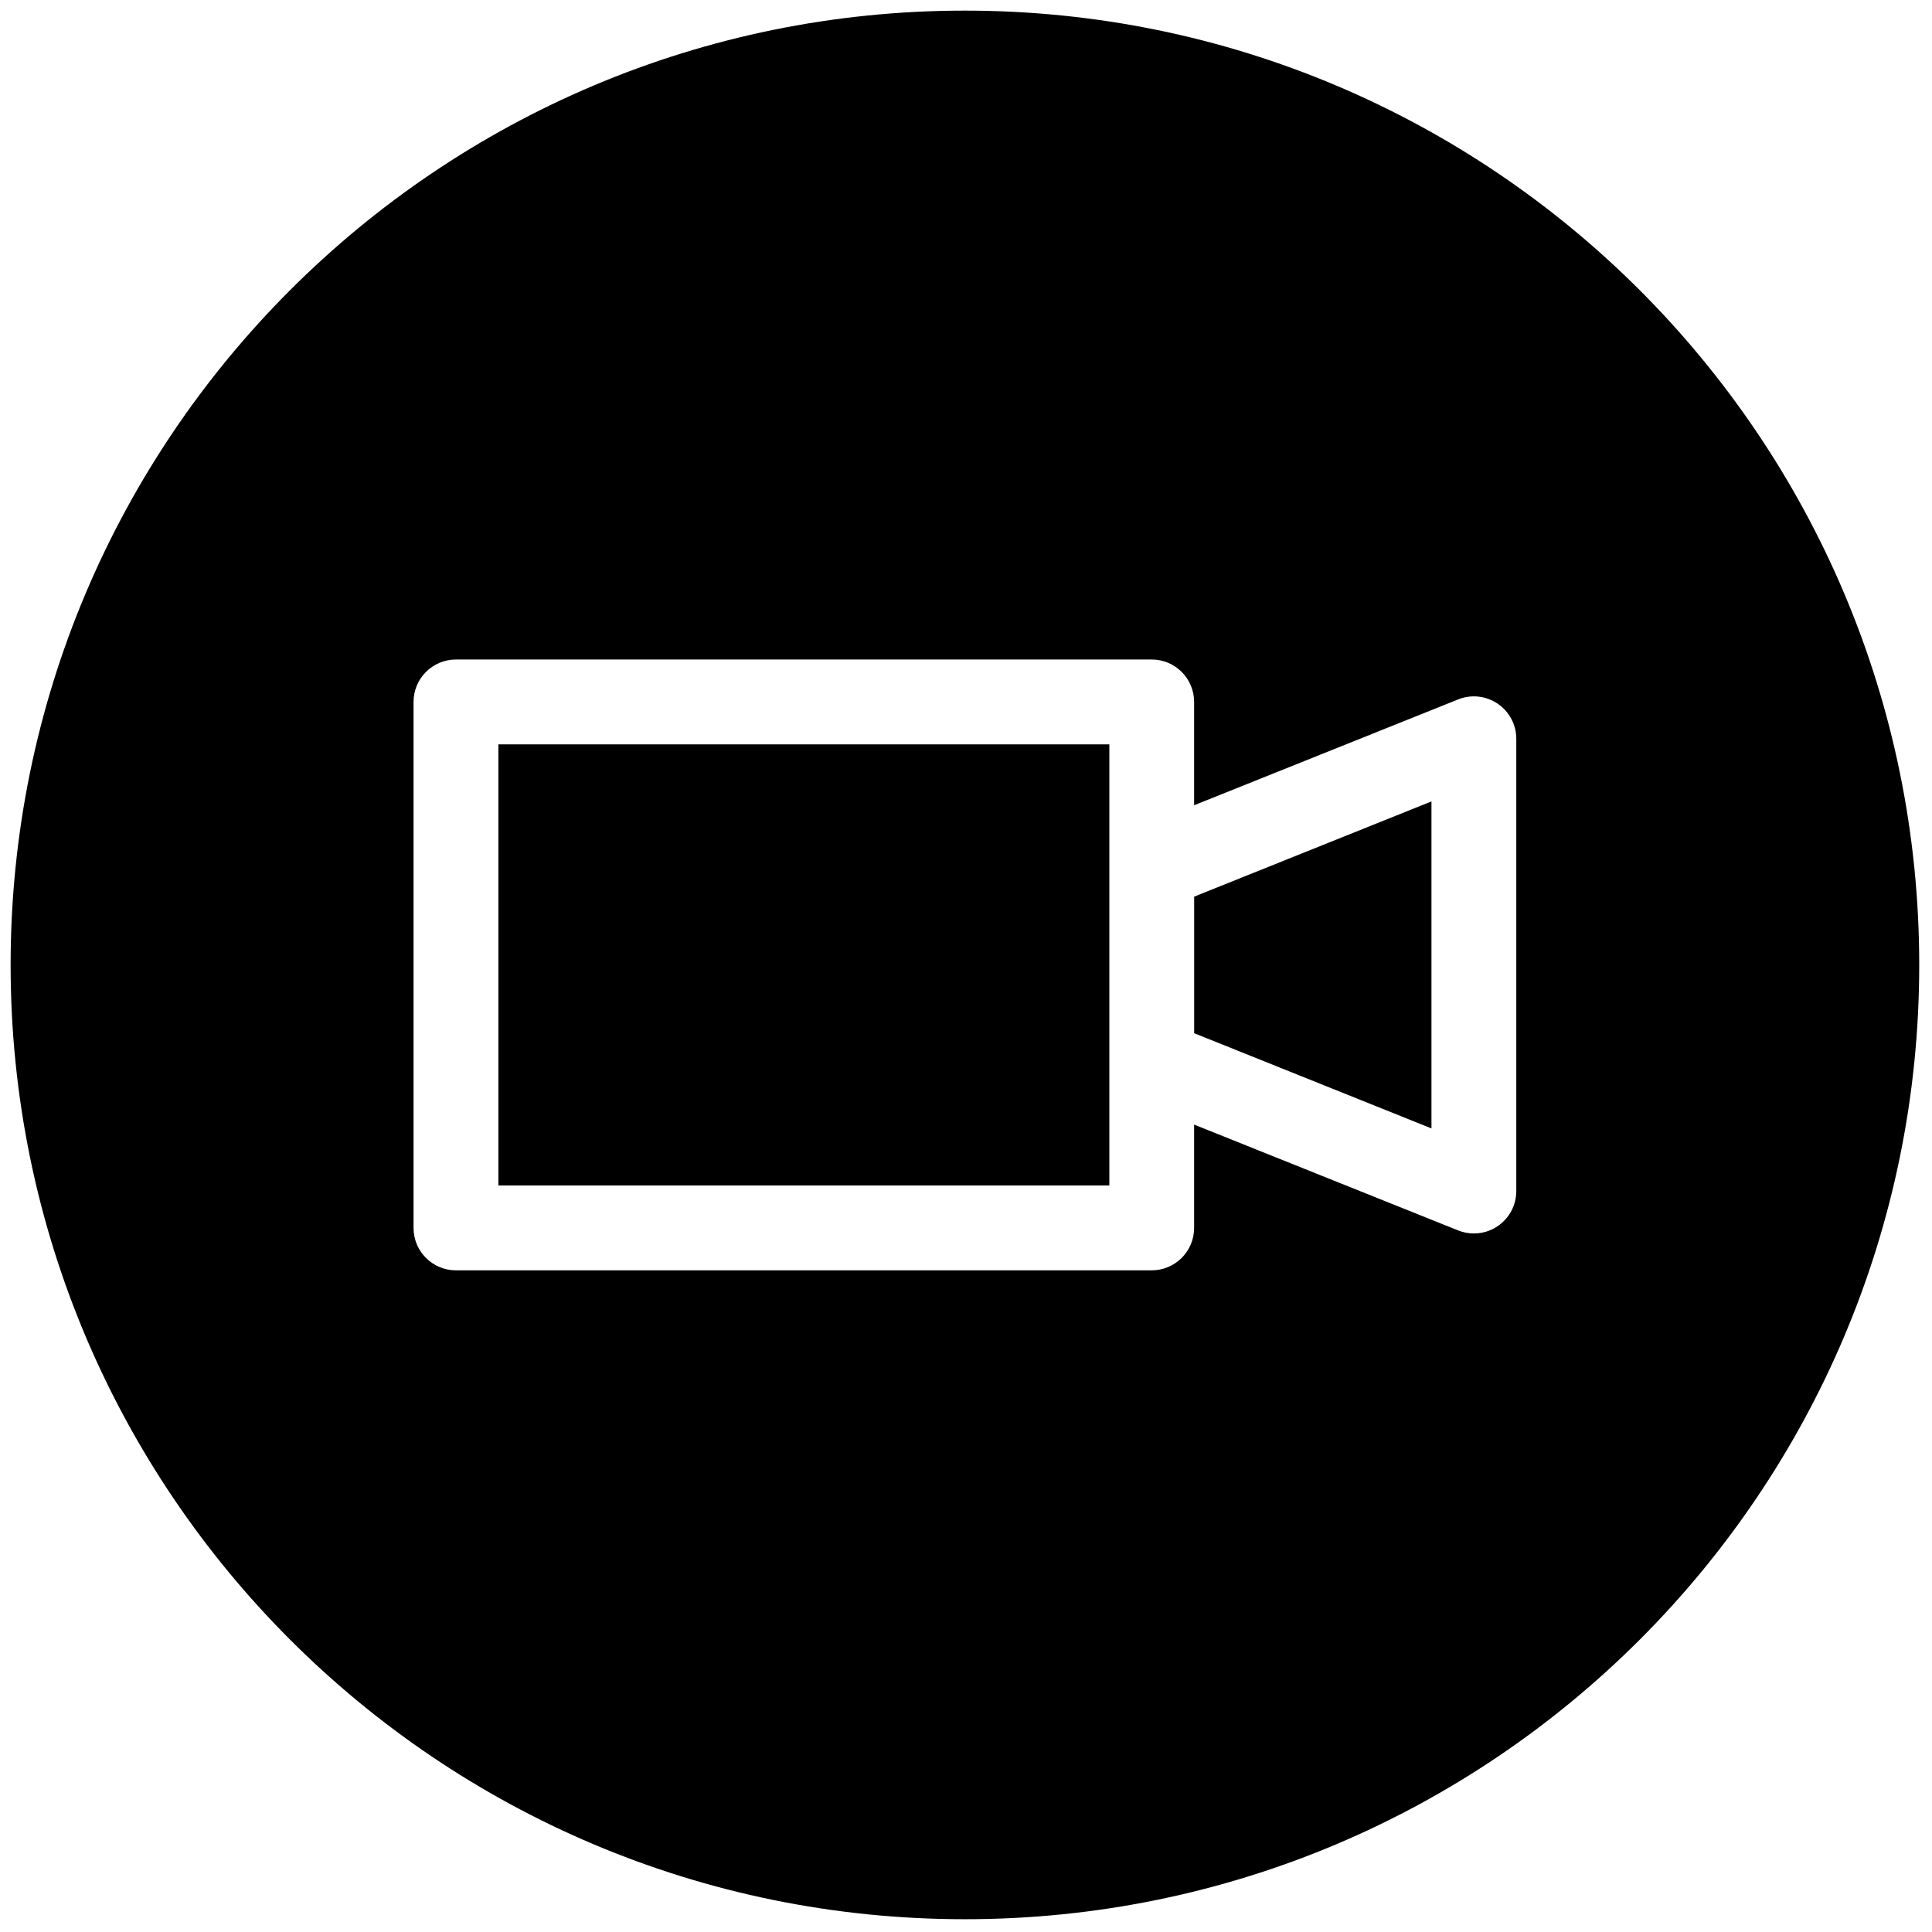 <svg xmlns="http://www.w3.org/2000/svg" xmlns:xlink="http://www.w3.org/1999/xlink" version="1.1" width="256" height="256" viewBox="0 0 256 256" xml:space="preserve">

<defs>
</defs>
<g style="stroke: none; stroke-width: 0; stroke-dasharray: none; stroke-linecap: butt; stroke-linejoin: miter; stroke-miterlimit: 10; fill: none; fill-rule: nonzero; opacity: 1;" transform="translate(1.407 1.407) scale(2.81 2.81)" >
	<polygon points="55.81,48.22 67,52.71 67,37.29 55.81,41.78 " style="stroke: none; stroke-width: 1; stroke-dasharray: none; stroke-linecap: butt; stroke-linejoin: miter; stroke-miterlimit: 10; fill: rgb(0,0,0); fill-rule: nonzero; opacity: 1;" transform="  matrix(1 0 0 1 0 0) "/>
	<path d="M 45 0 C 20.147 0 0 20.147 0 45 c 0 24.853 20.147 45 45 45 s 45 -20.147 45 -45 C 90 20.147 69.853 0 45 0 z M 71 55.663 c 0 0.664 -0.329 1.284 -0.879 1.656 c -0.336 0.228 -0.728 0.344 -1.121 0.344 c -0.252 0 -0.504 -0.048 -0.744 -0.144 l -12.448 -4.99 v 4.873 c 0 1.104 -0.896 2 -2 2 H 21 c -1.104 0 -2 -0.896 -2 -2 V 32.598 c 0 -1.104 0.896 -2 2 -2 h 32.808 c 1.104 0 2 0.896 2 2 v 4.873 l 12.448 -4.99 c 0.615 -0.248 1.314 -0.173 1.865 0.2 C 70.671 33.053 71 33.673 71 34.337 V 55.663 z" style="stroke: none; stroke-width: 1; stroke-dasharray: none; stroke-linecap: butt; stroke-linejoin: miter; stroke-miterlimit: 10; fill: rgb(0,0,0); fill-rule: nonzero; opacity: 1;" transform=" matrix(1 0 0 1 0 0) " stroke-linecap="round" />
	<polygon points="51.81,34.6 23,34.6 23,55.4 51.81,55.4 51.81,49.57 51.81,40.43 " style="stroke: none; stroke-width: 1; stroke-dasharray: none; stroke-linecap: butt; stroke-linejoin: miter; stroke-miterlimit: 10; fill: rgb(0,0,0); fill-rule: nonzero; opacity: 1;" transform="  matrix(1 0 0 1 0 0) "/>
</g>
</svg>
